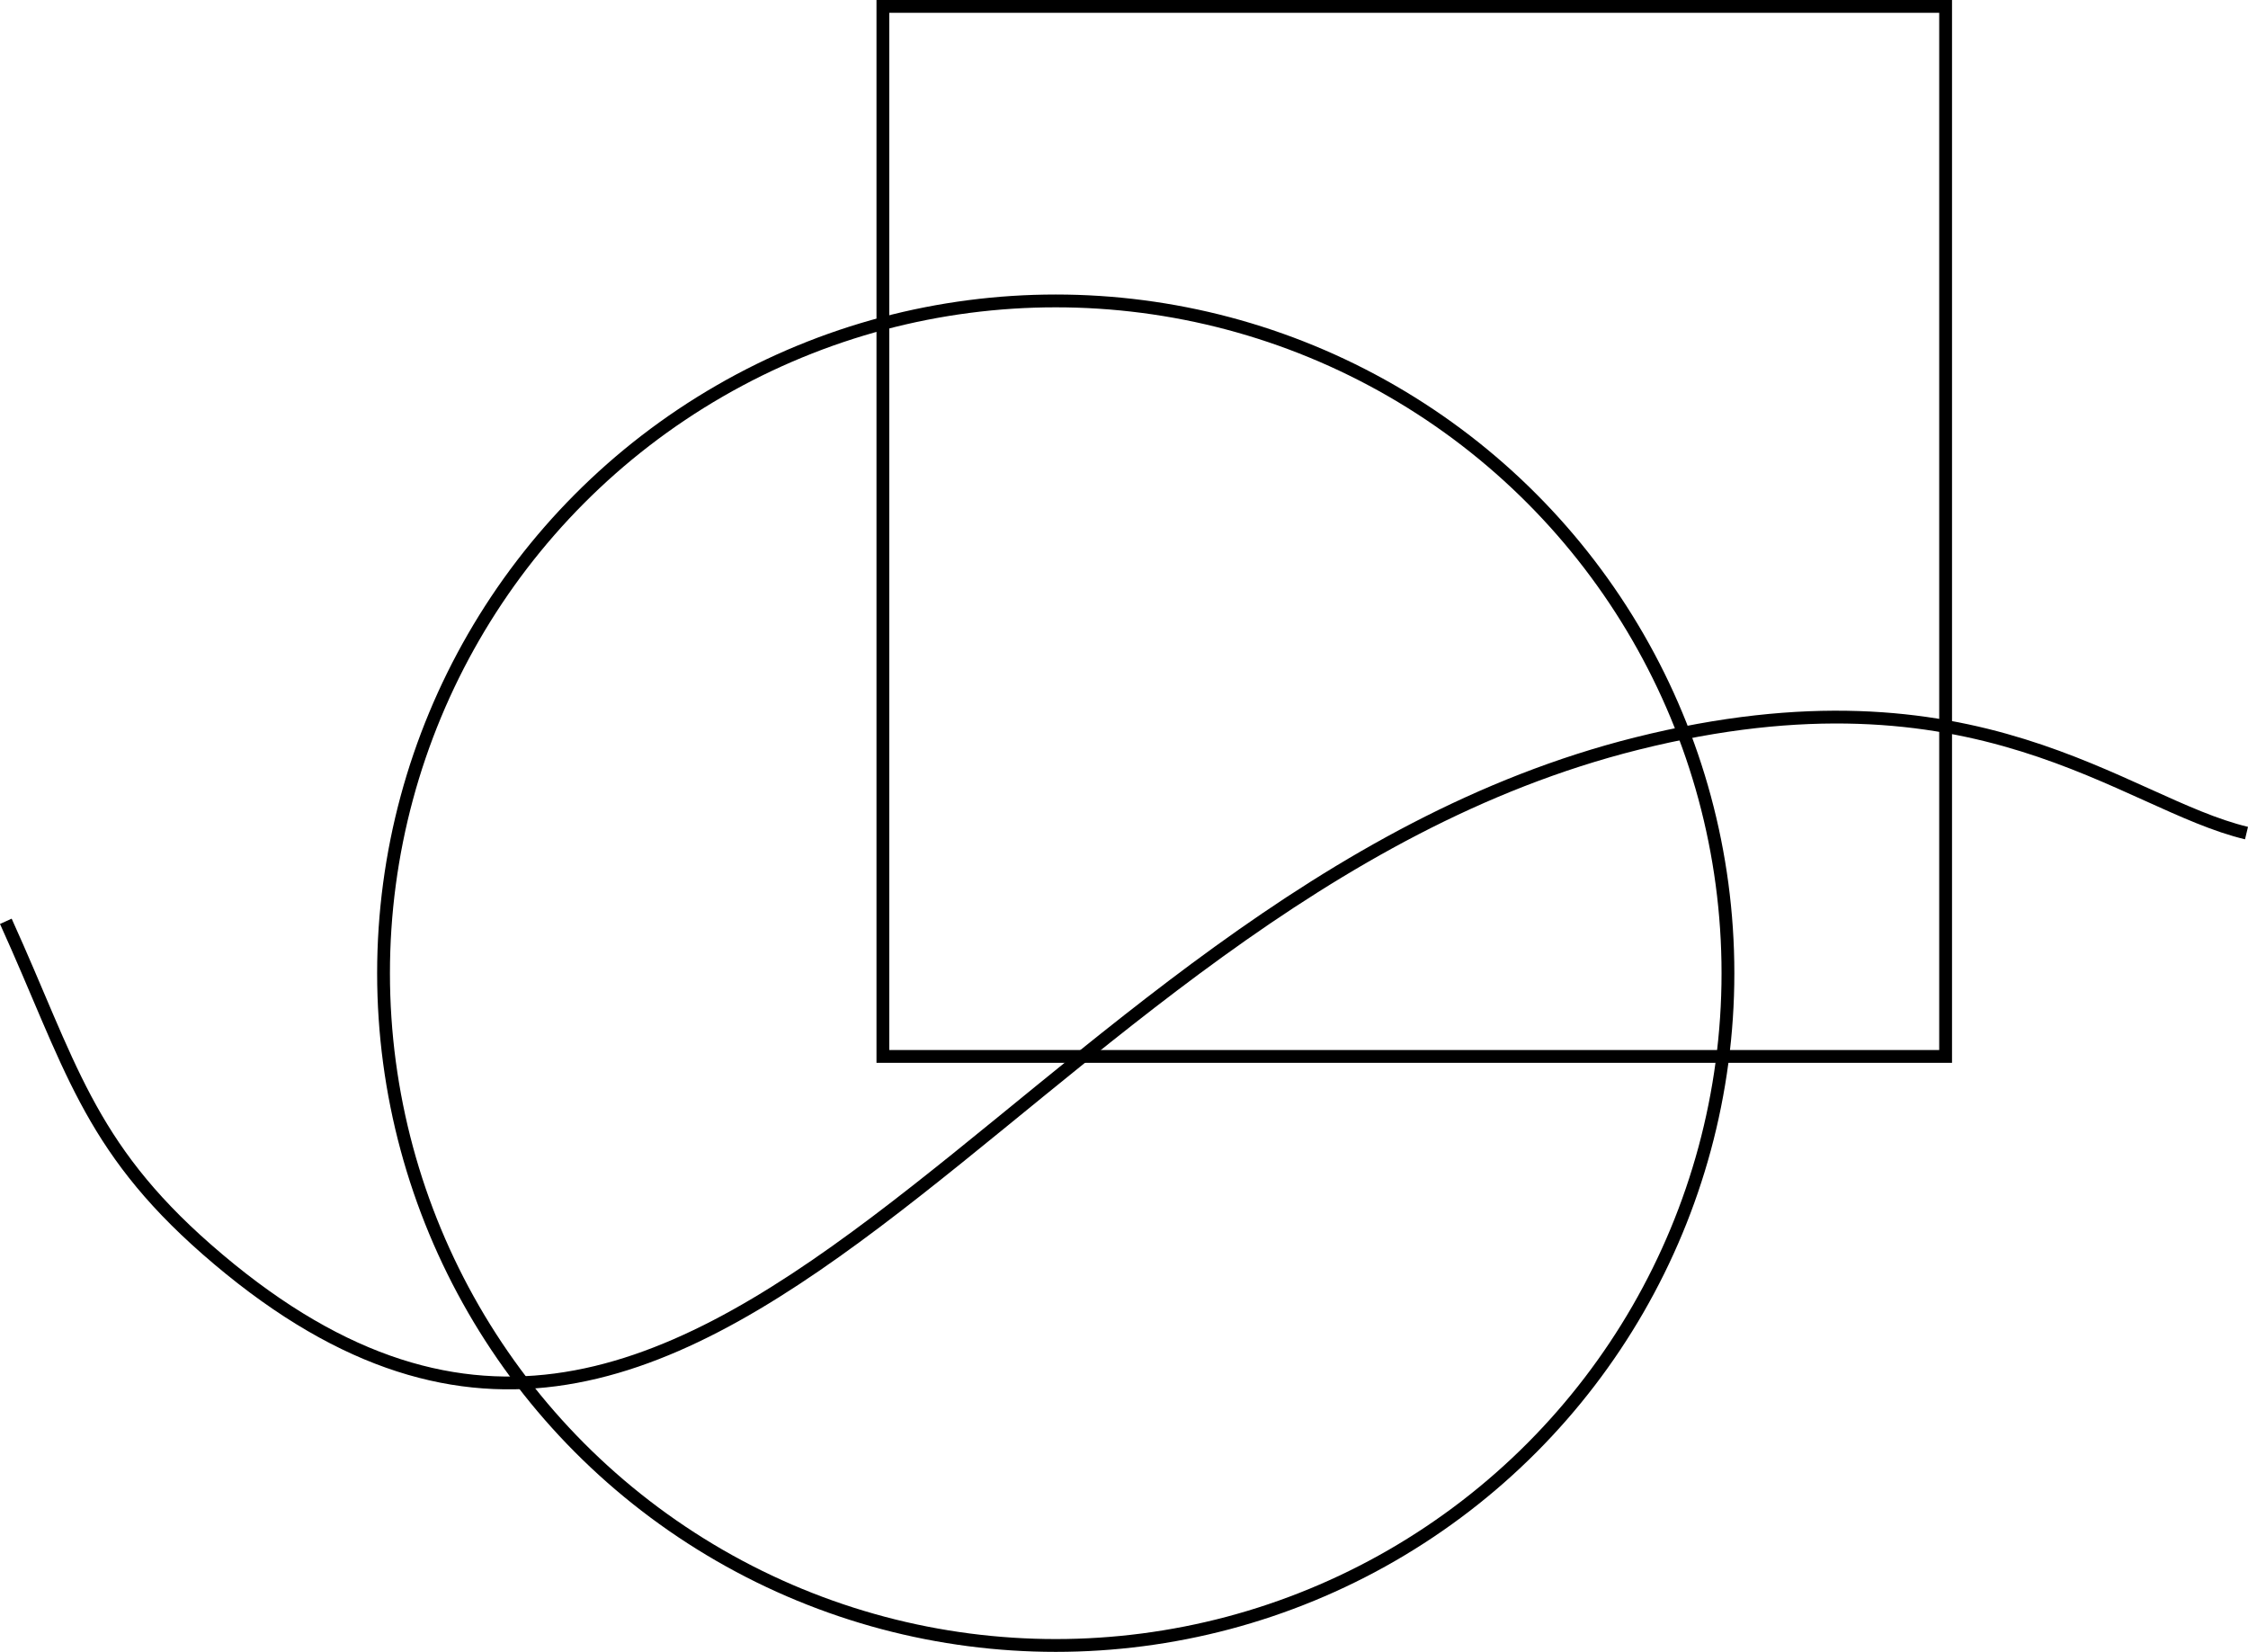 <svg xmlns="http://www.w3.org/2000/svg" width="175.572" height="129" viewBox="0 0 175.572 129">
  <g id="S-1" transform="translate(0.455)">
    <g id="Oval" transform="translate(29 23)" fill="none" stroke="#000" stroke-miterlimit="10" stroke-width="1">
      <circle cx="53" cy="53" r="53" stroke="none"/>
      <circle cx="53" cy="53" r="52.5" fill="none"/>
    </g>
    <g id="Rectangle" transform="translate(68)" fill="none" stroke="#000" stroke-miterlimit="10" stroke-width="1">
      <rect width="84" height="83" stroke="none"/>
      <rect x="0.5" y="0.5" width="83" height="82" fill="none"/>
    </g>
    <path id="Path_2" data-name="Path 2" d="M175,9.058c-9.667-2.311-21.022-13.644-47.621-6.99-49.166,12.3-72.093,74.183-111.686,39.5C6.382,33.413,5.03,27.036,0,15.948" transform="translate(0 56)" fill="none" stroke="#000" stroke-miterlimit="10" stroke-width="1"/>
  </g>
</svg>
